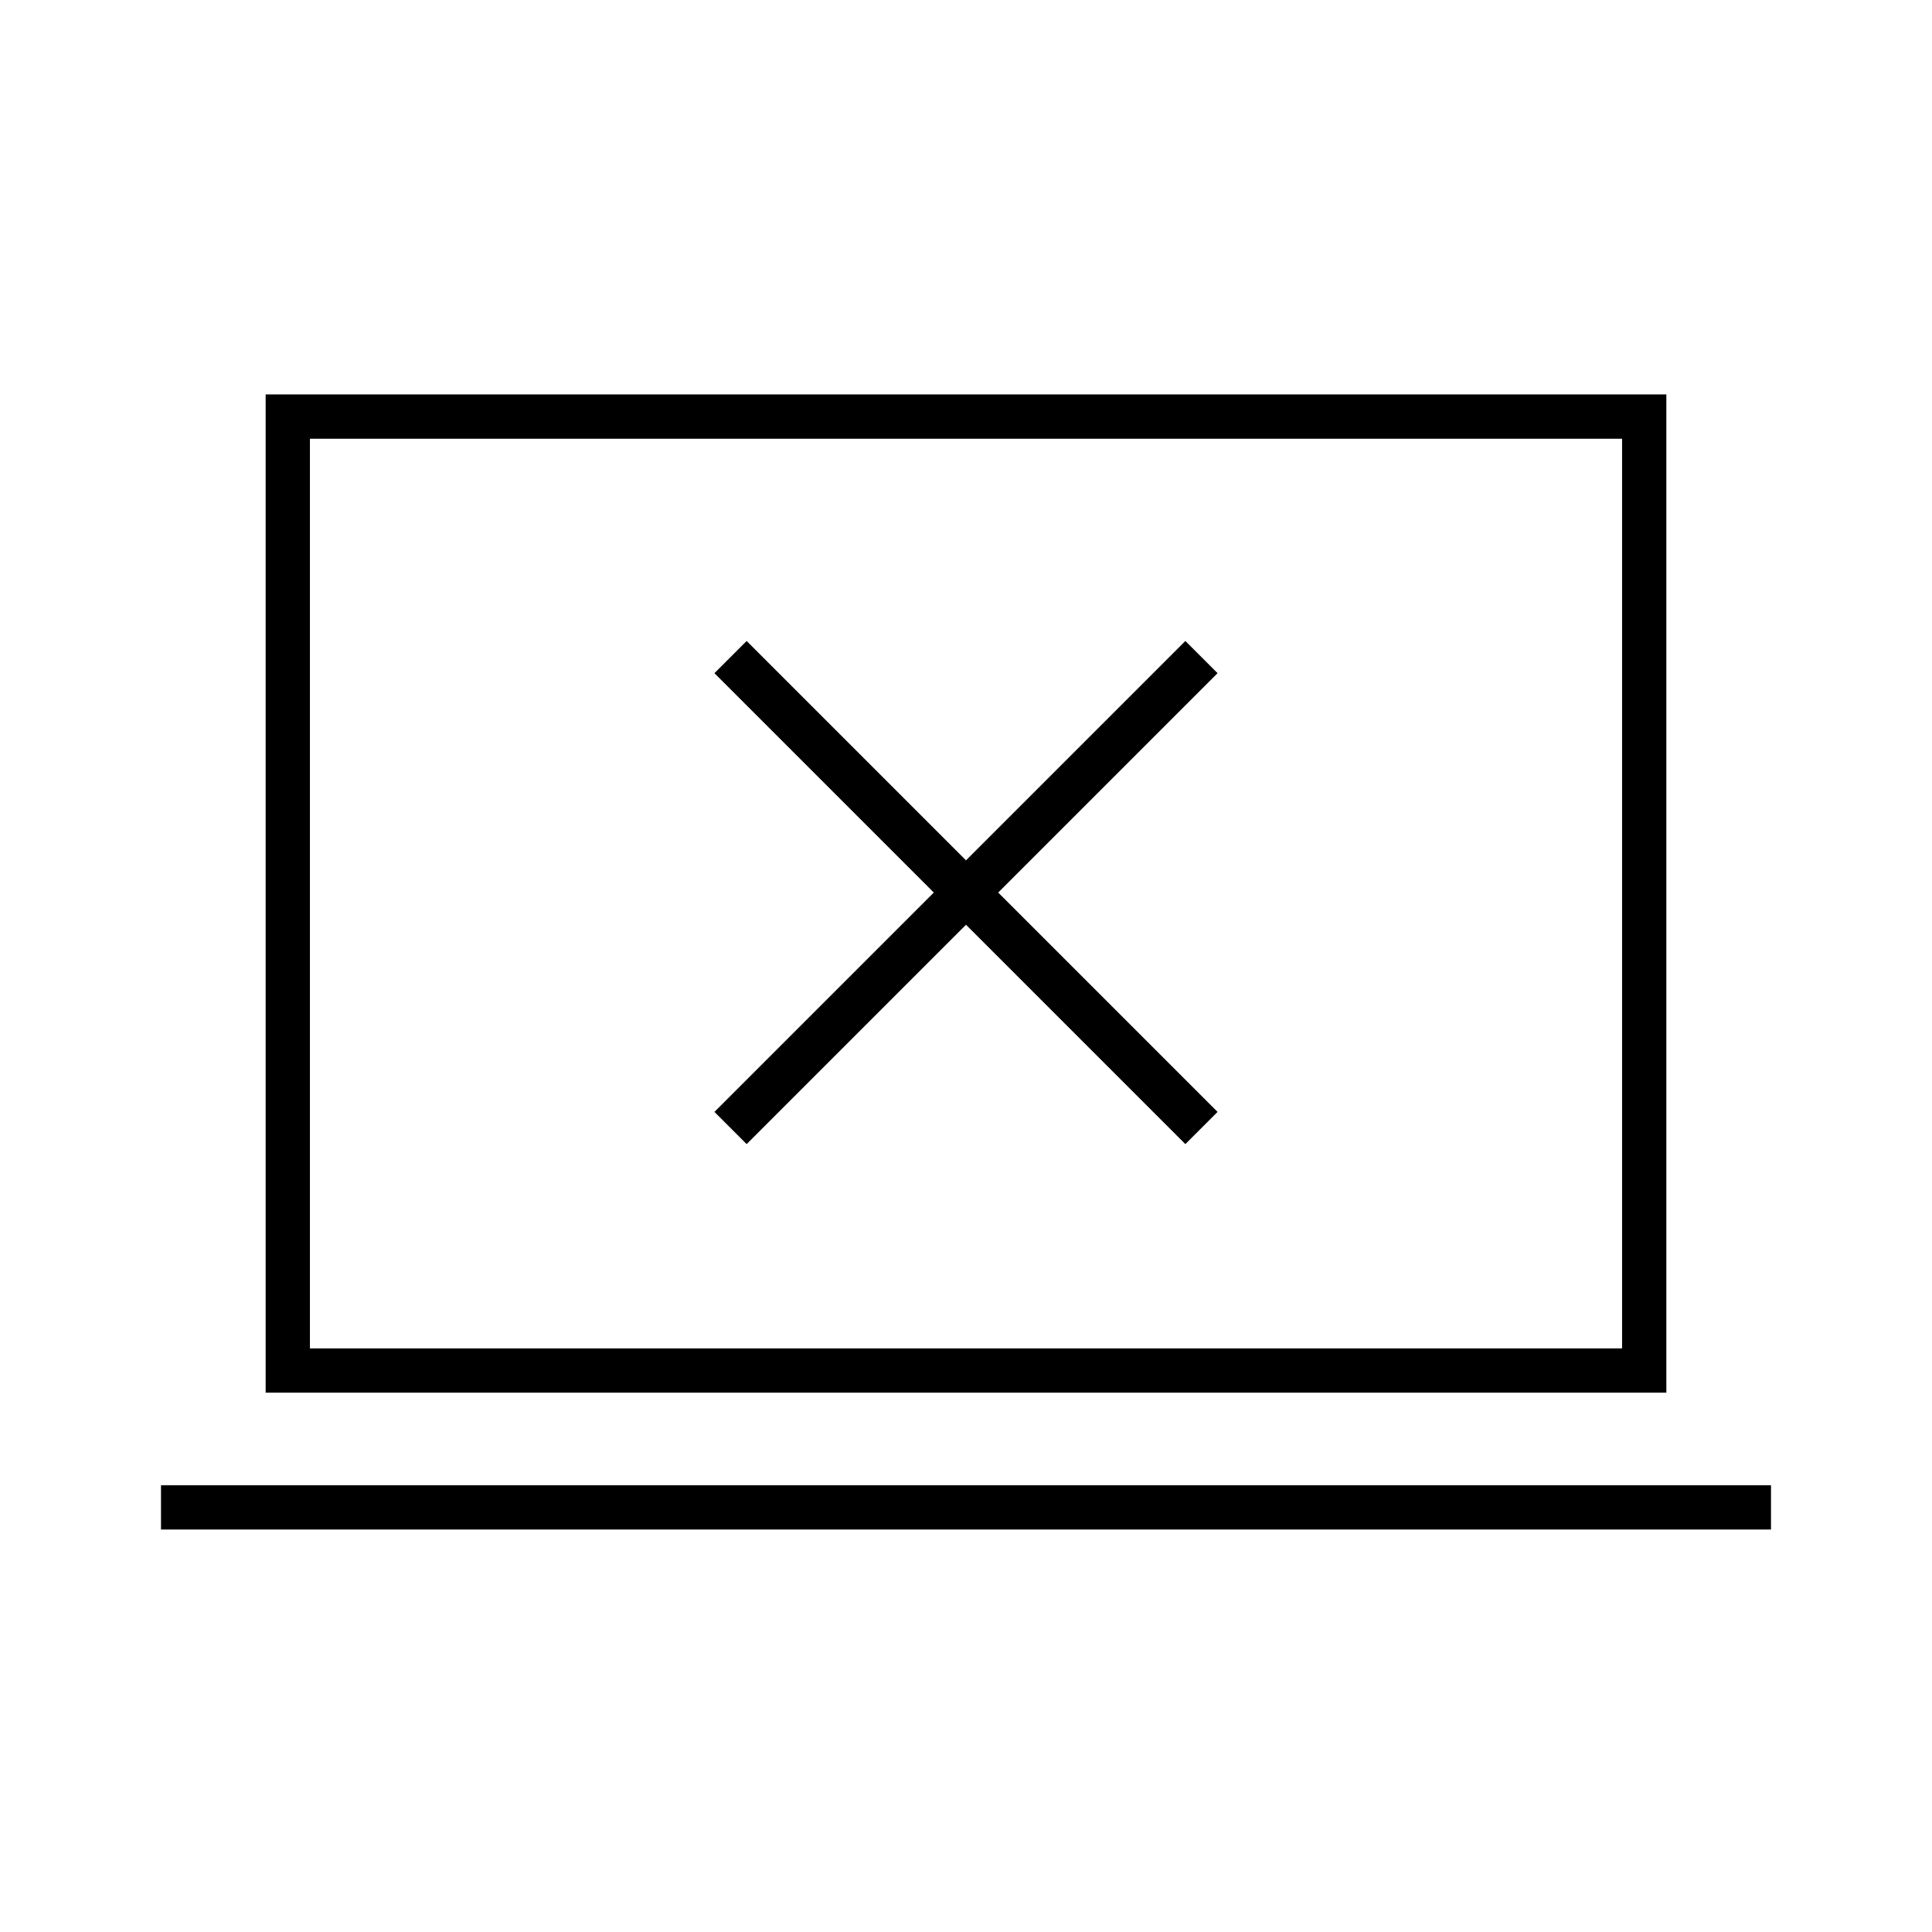 <svg xmlns="http://www.w3.org/2000/svg" height="48" viewBox="0 -960 960 960" width="48"><path d="m371-391.5 109-109 109 109 16-16-109-109 109-109-16-16-109 109-109-109-16 16 109 109-109 109 16 16ZM80-200v-22h800v22H80Zm52-68v-496h696v496H132Zm22-22h652v-452H154v452Zm0 0v-452 452Z"/></svg>